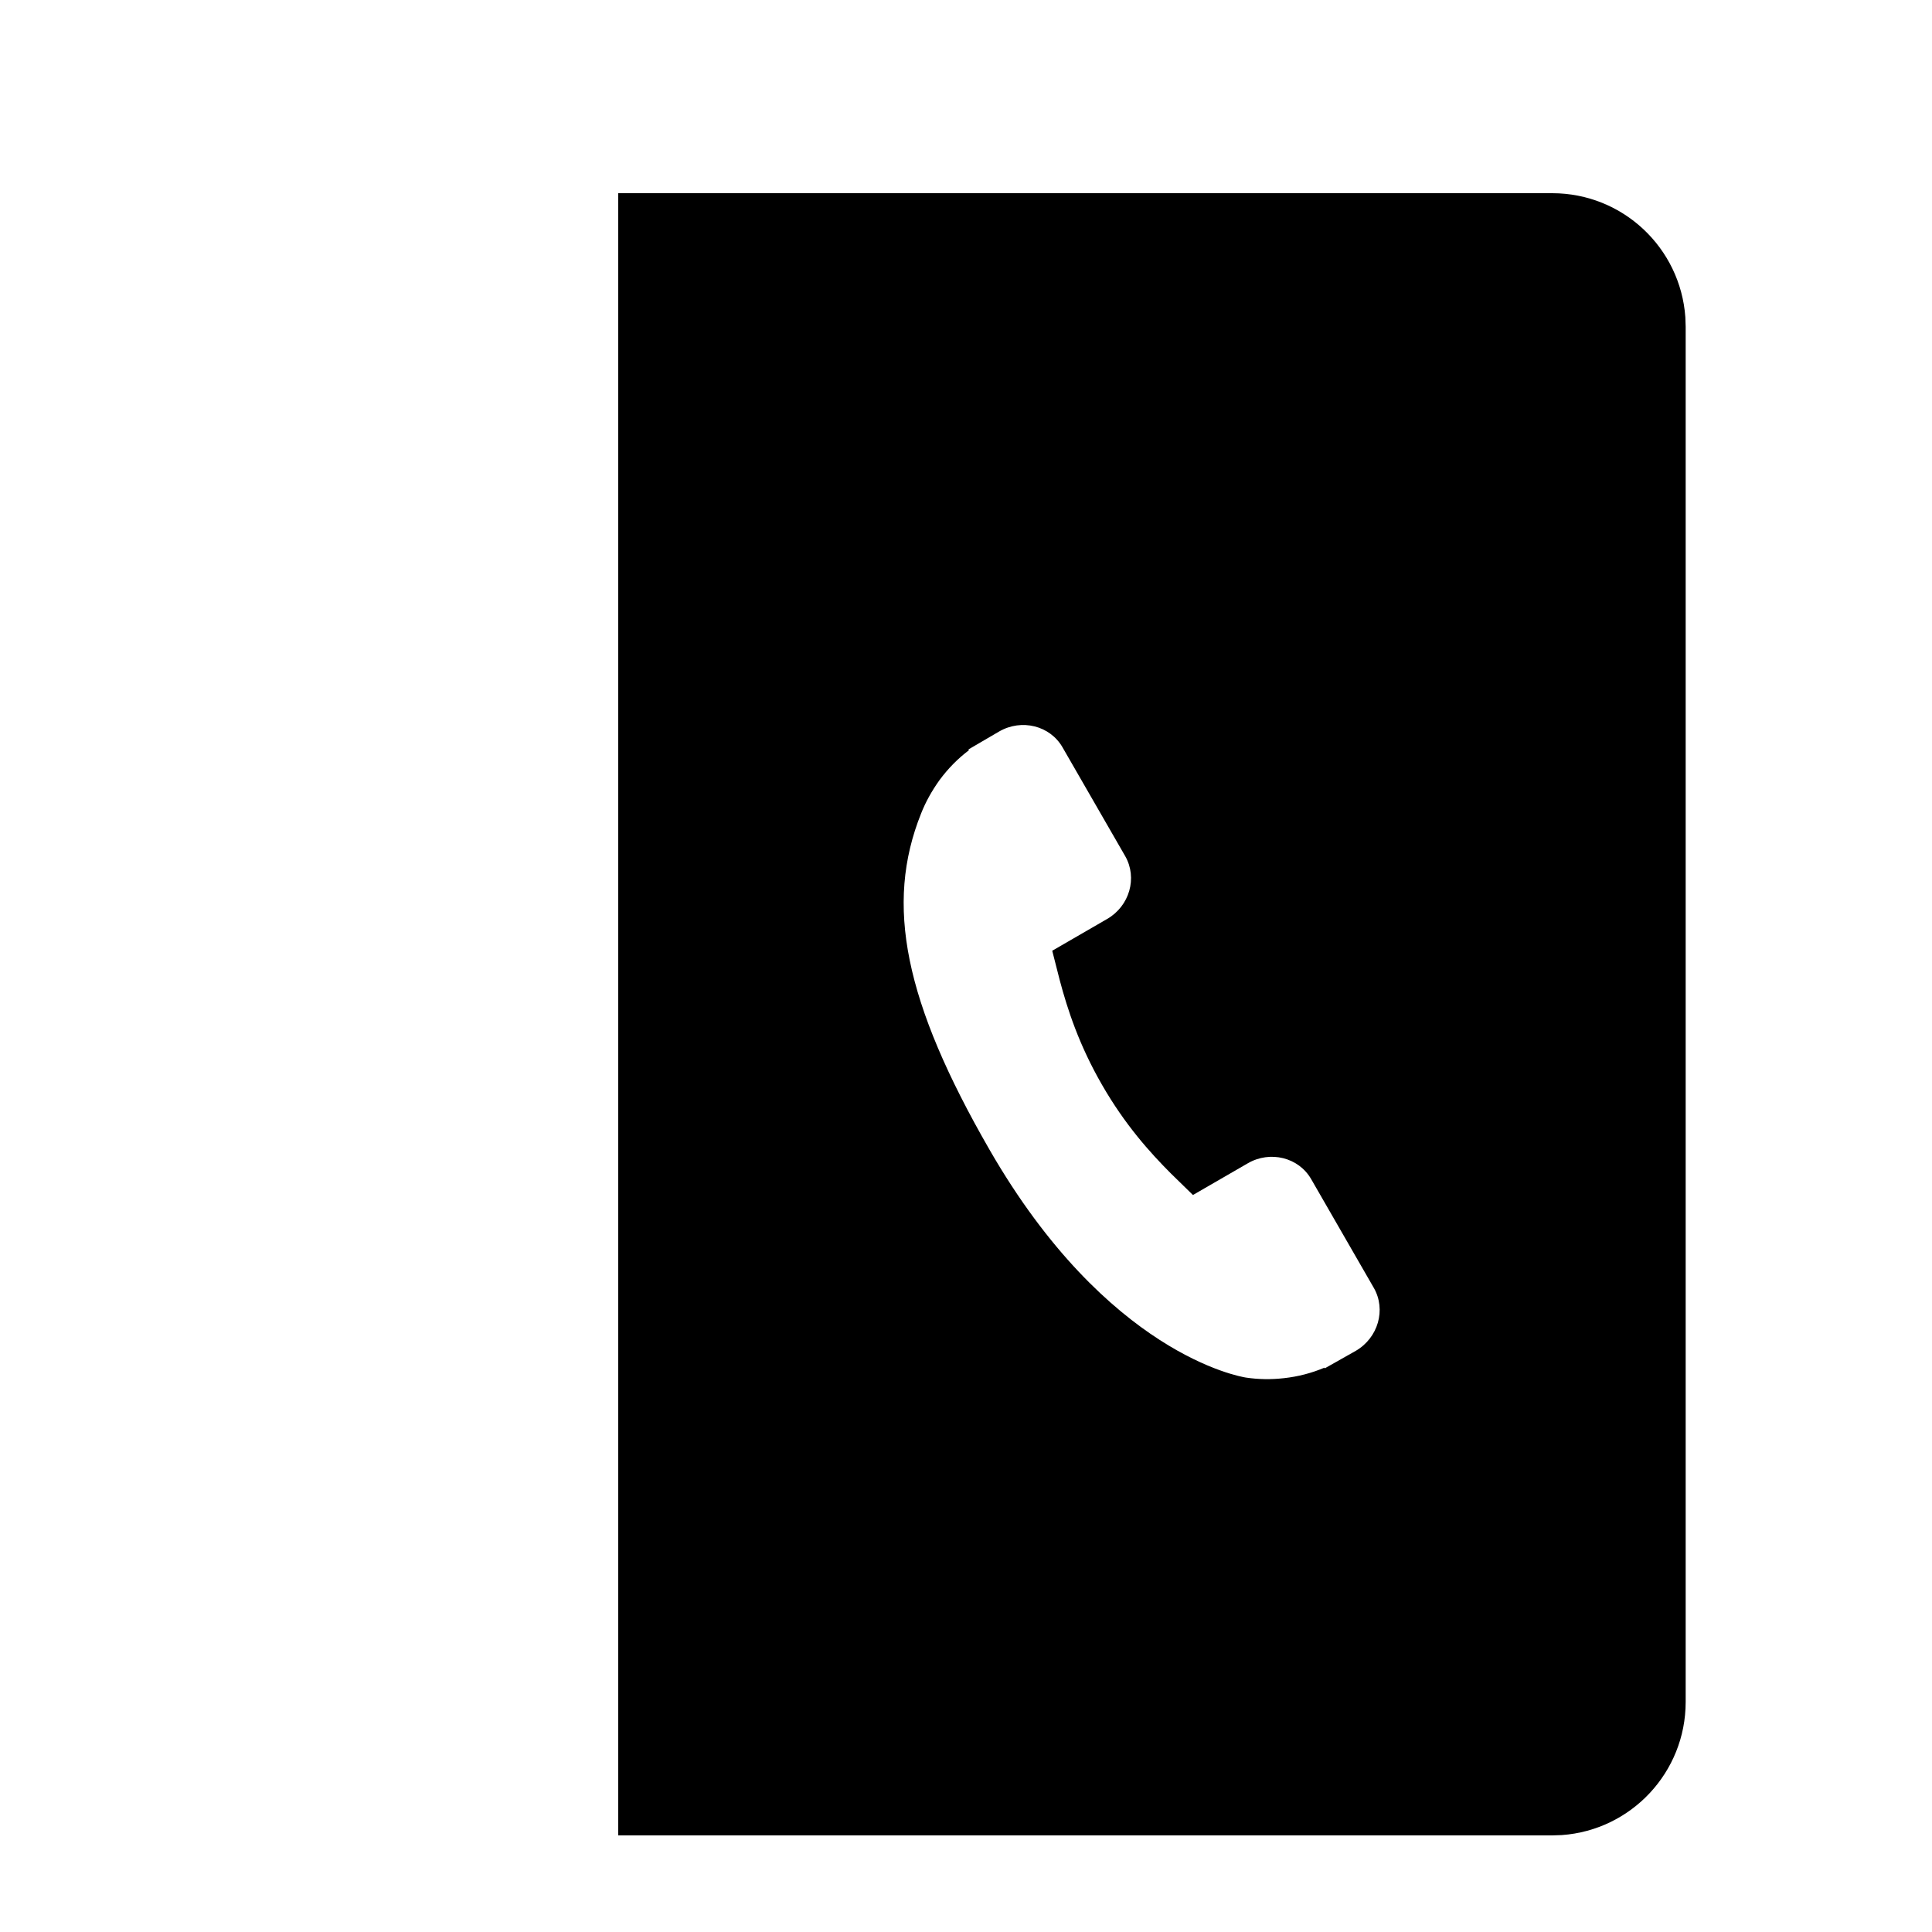<?xml version="1.0"?>
	<svg xmlns="http://www.w3.org/2000/svg" 
		width="30" 
		height="30" 
		viewbox="0 0 30 30" 
		code="80624" 
		 transform=""
		><path d="M9.6 3L24.103 3C25.198 3 26.094 3.849 26.17 4.926L26.175 5.074 26.175 26.428C26.175 27.522 25.327 28.419 24.251 28.495L24.103 28.5 9.6 28.5 9.6 3 24.103 3 9.6 3ZM15.514 11.359L15.038 11.637 15.045 11.65C14.876 11.777 14.721 11.934 14.589 12.113 14.466 12.285 14.373 12.454 14.303 12.631 13.736 14.045 14.044 15.558 15.366 17.854 17.194 21.027 19.258 21.377 19.347 21.391 19.543 21.42 19.736 21.423 19.939 21.4 20.158 21.376 20.371 21.32 20.566 21.237L20.572 21.247 21.052 20.976C21.4 20.774 21.526 20.336 21.333 19.999L20.359 18.308C20.165 17.972 19.723 17.862 19.375 18.064L18.524 18.556 18.181 18.221C17.856 17.895 17.469 17.466 17.112 16.845 16.754 16.224 16.576 15.672 16.457 15.226L16.339 14.763 16.339 14.763 17.191 14.27C17.54 14.069 17.665 13.631 17.472 13.294L16.498 11.603C16.304 11.267 15.863 11.157 15.514 11.359Z"/>
	</svg>
	